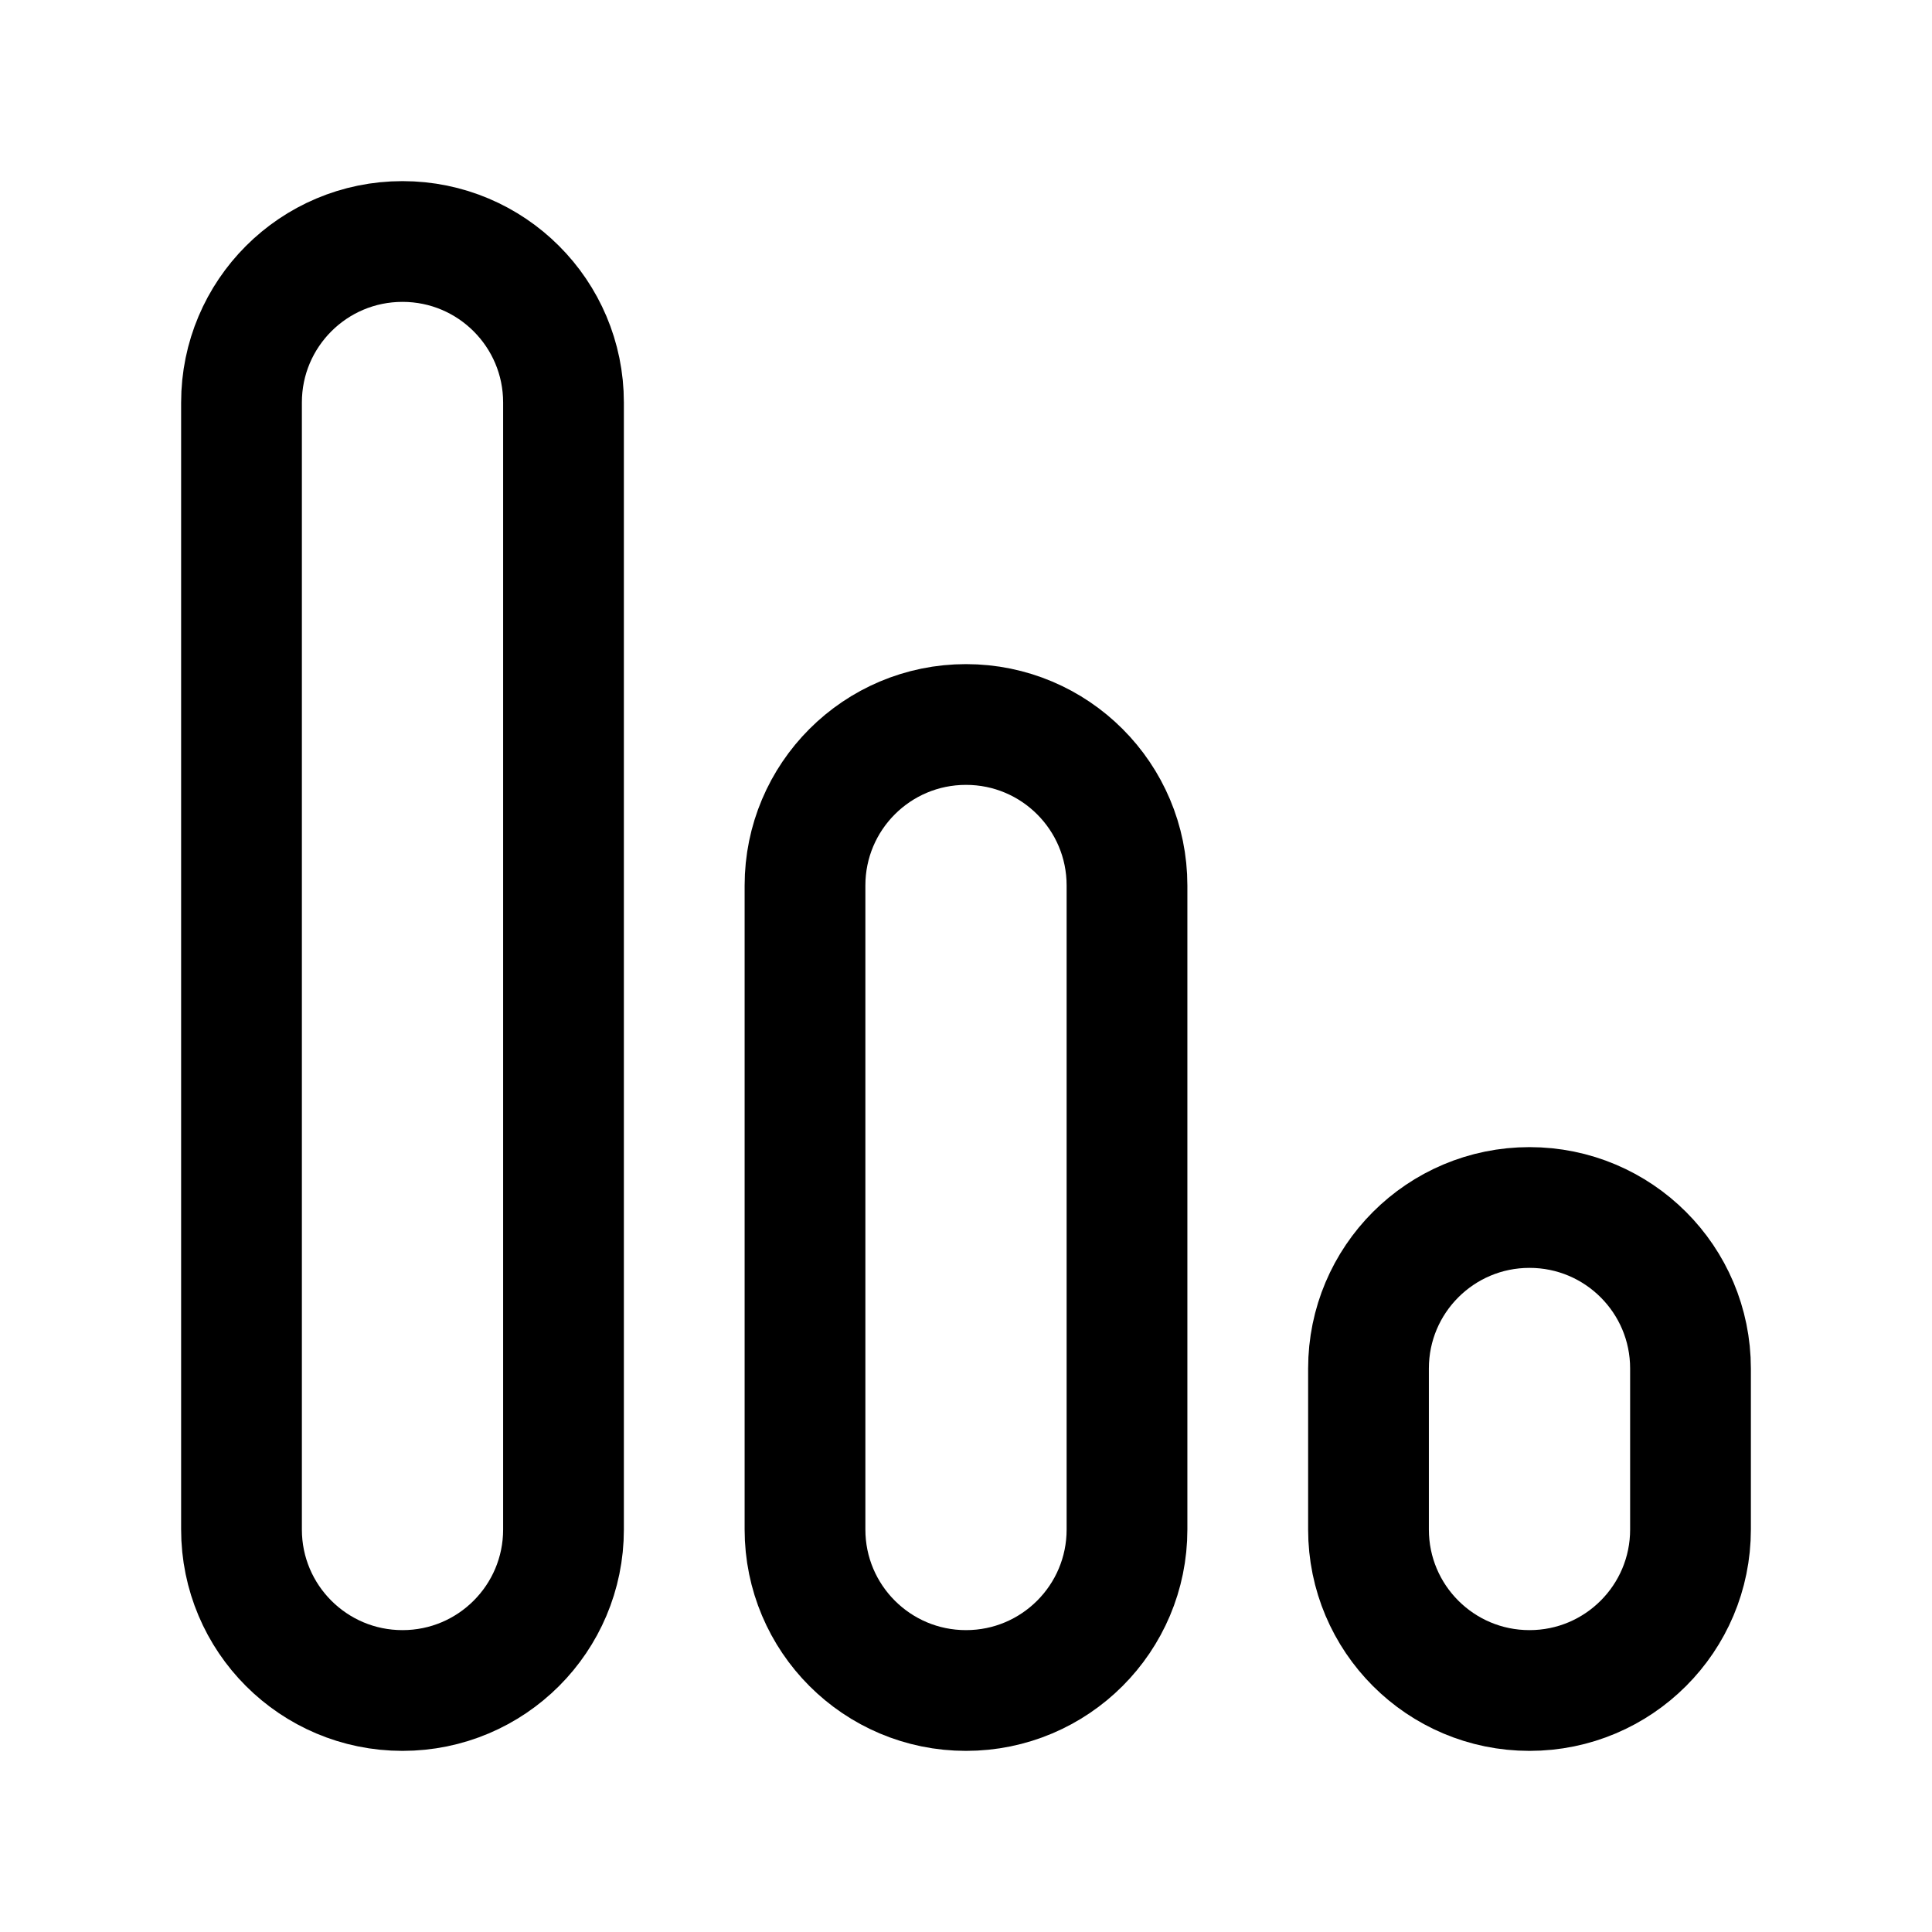 <svg width="24" height="24" viewBox="0 0 24 24" fill="none" xmlns="http://www.w3.org/2000/svg">
<path d="M3 5C3 3.895 3.895 3 5 3C6.105 3 7 3.895 7 5V19C7 20.105 6.105 21 5 21C3.895 21 3 20.105 3 19V5Z" stroke="currentColor" stroke-width="1.5" stroke-linecap="round"/>
<path d="M10 11C10 9.895 10.895 9 12 9C13.105 9 14 9.895 14 11V19C14 20.105 13.105 21 12 21C10.895 21 10 20.105 10 19V11Z" stroke="currentColor" stroke-width="1.5" stroke-linecap="round"/>
<path d="M17 17C17 15.895 17.895 15 19 15C20.105 15 21 15.895 21 17V19C21 20.105 20.105 21 19 21C17.895 21 17 20.105 17 19V17Z" stroke="currentColor" stroke-width="1.5" stroke-linecap="round"/>
</svg>
